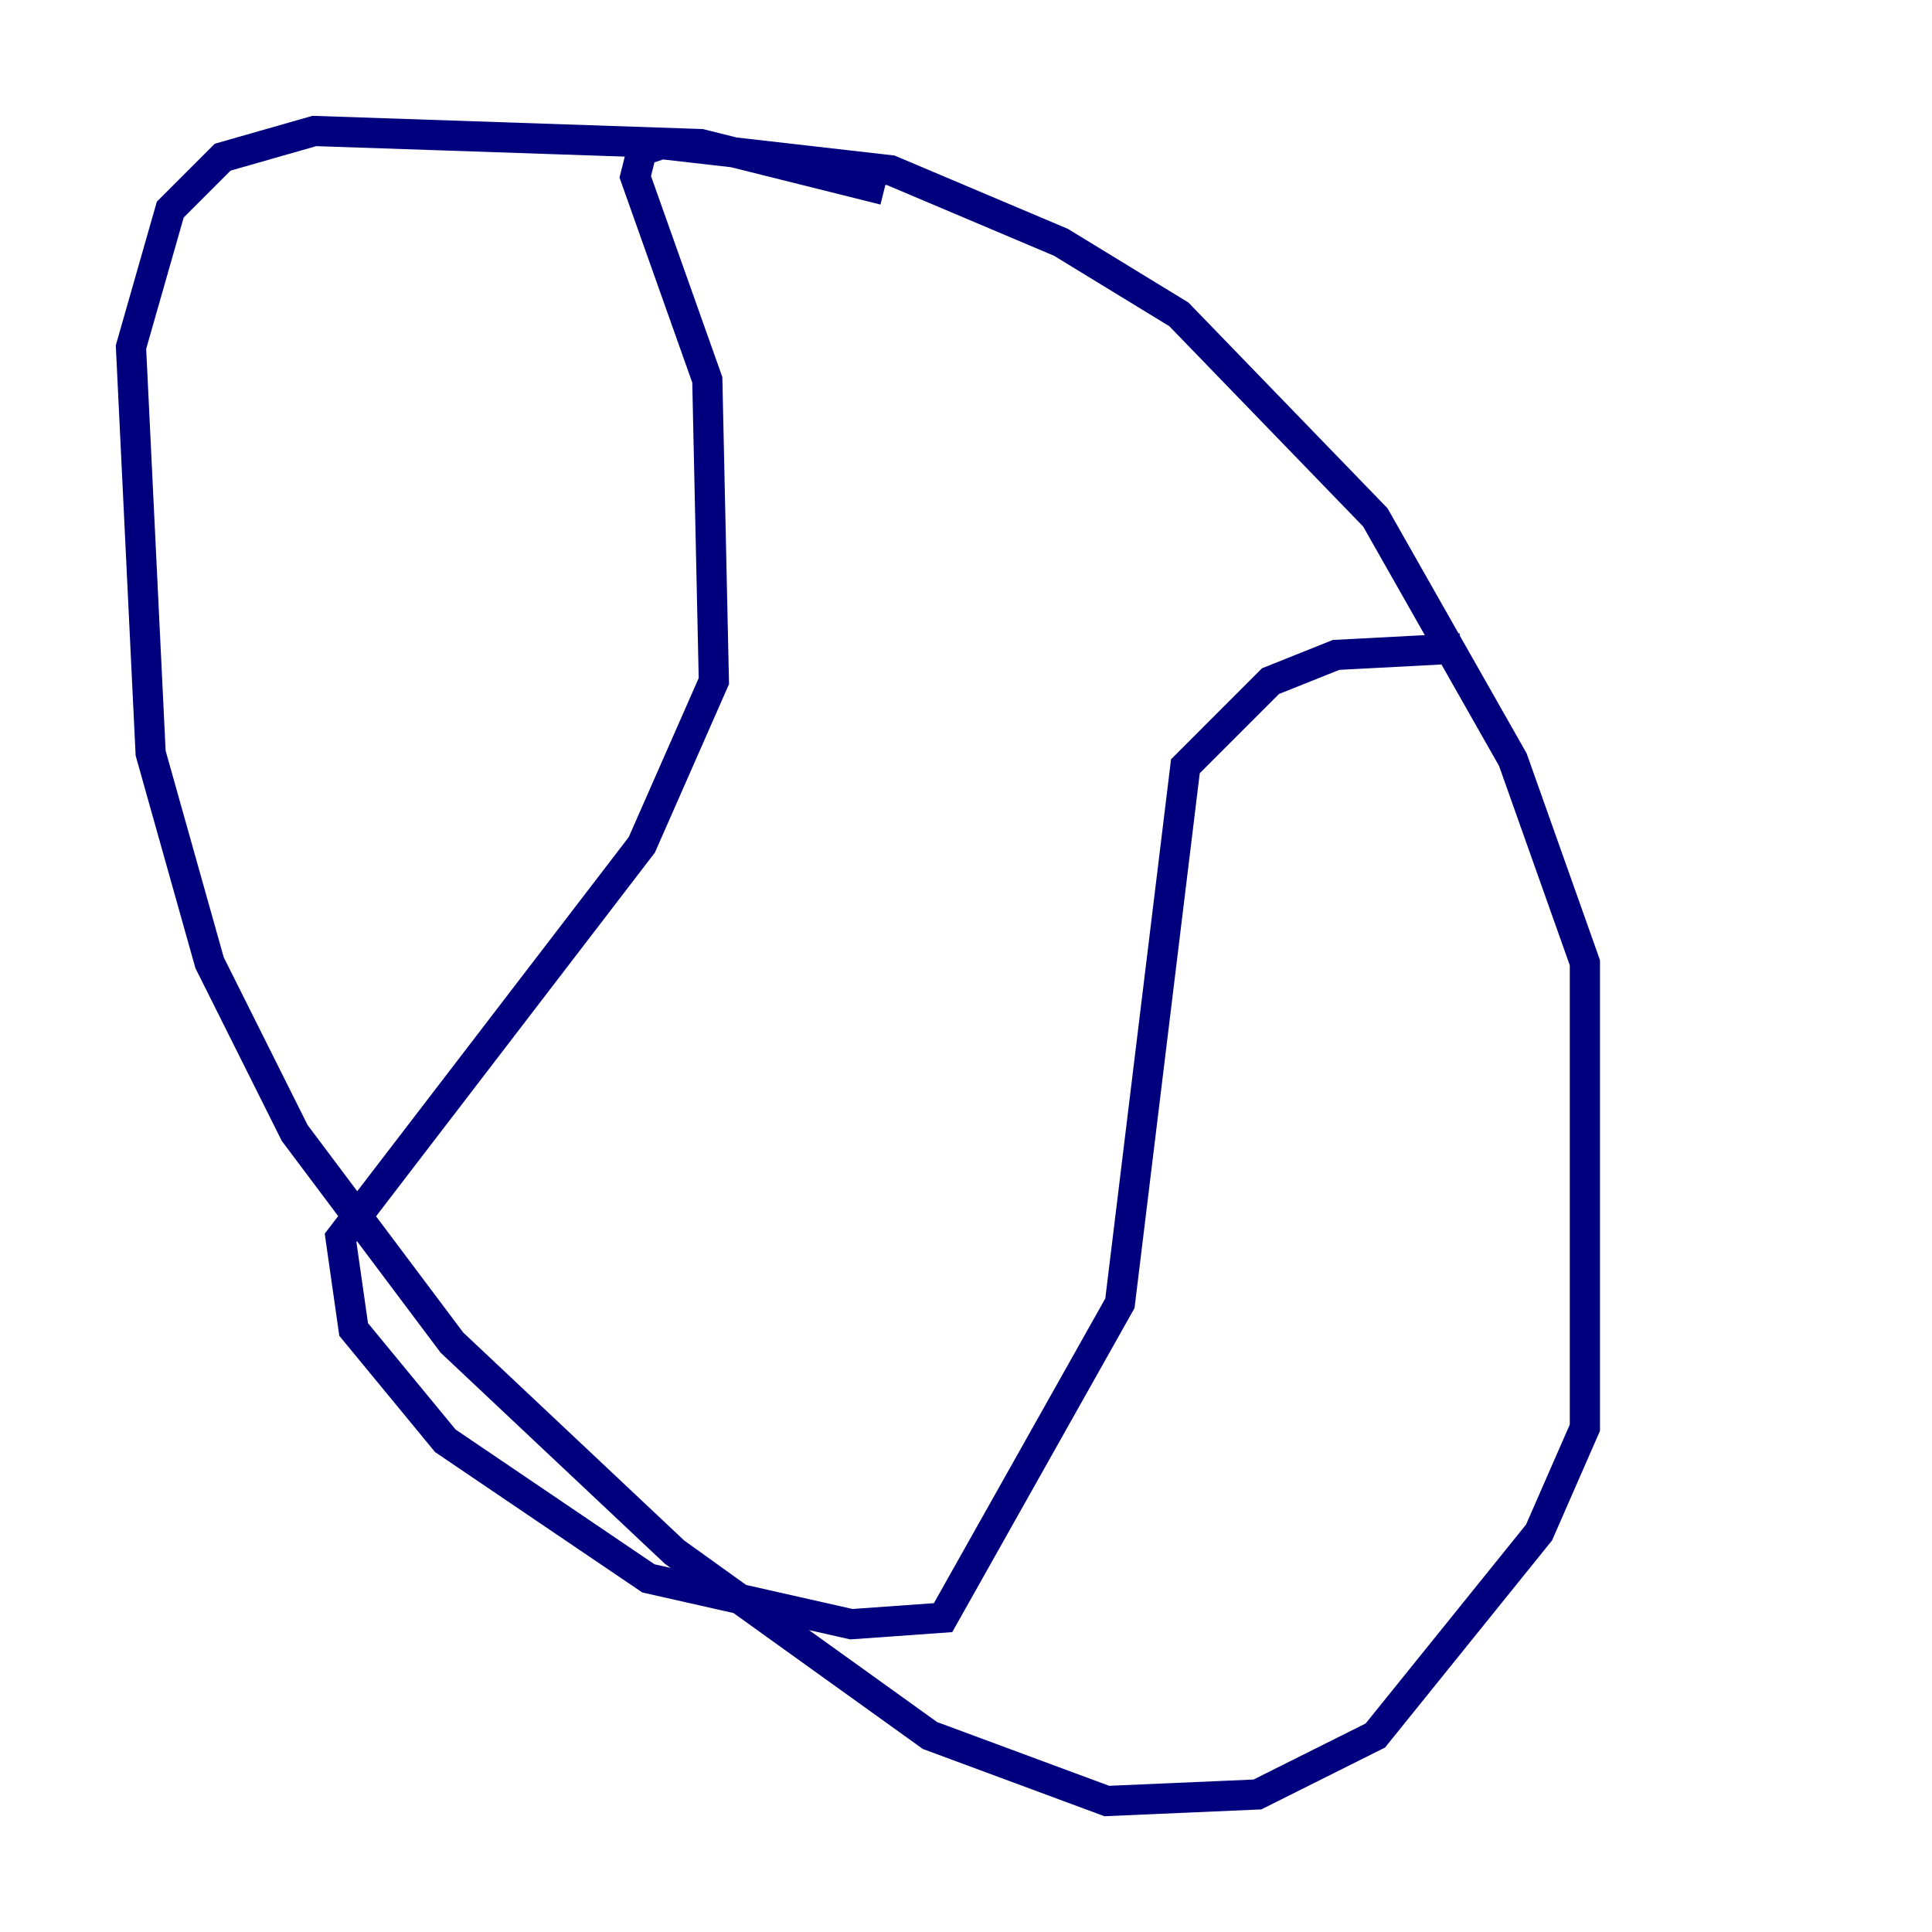 <?xml version="1.0" encoding="utf-8" ?>
<svg baseProfile="tiny" height="128" version="1.2" viewBox="0,0,128,128" width="128" xmlns="http://www.w3.org/2000/svg" xmlns:ev="http://www.w3.org/2001/xml-events" xmlns:xlink="http://www.w3.org/1999/xlink"><defs /><polyline fill="none" points="58.576,12.583 46.427,9.546 20.827,8.678 14.752,10.414 11.281,13.885 8.678,22.997 9.98,49.898 13.885,63.783 19.525,75.064 29.939,88.949 44.691,102.834 61.614,114.983 73.329,119.322 83.308,118.888 91.119,114.983 101.966,101.532 105.003,94.59 105.003,63.783 100.231,50.332 91.119,34.278 78.102,20.827 70.291,16.054 59.01,11.281 43.824,9.546 42.522,9.98 42.088,11.715 46.861,25.166 47.295,45.125 42.522,55.973 22.563,82.007 23.43,88.081 29.505,95.458 42.956,104.57 56.407,107.607 62.481,107.173 74.197,86.346 78.536,50.766 84.176,45.125 88.515,43.39 96.759,42.956" stroke="#00007f" stroke-width="2" /></svg>